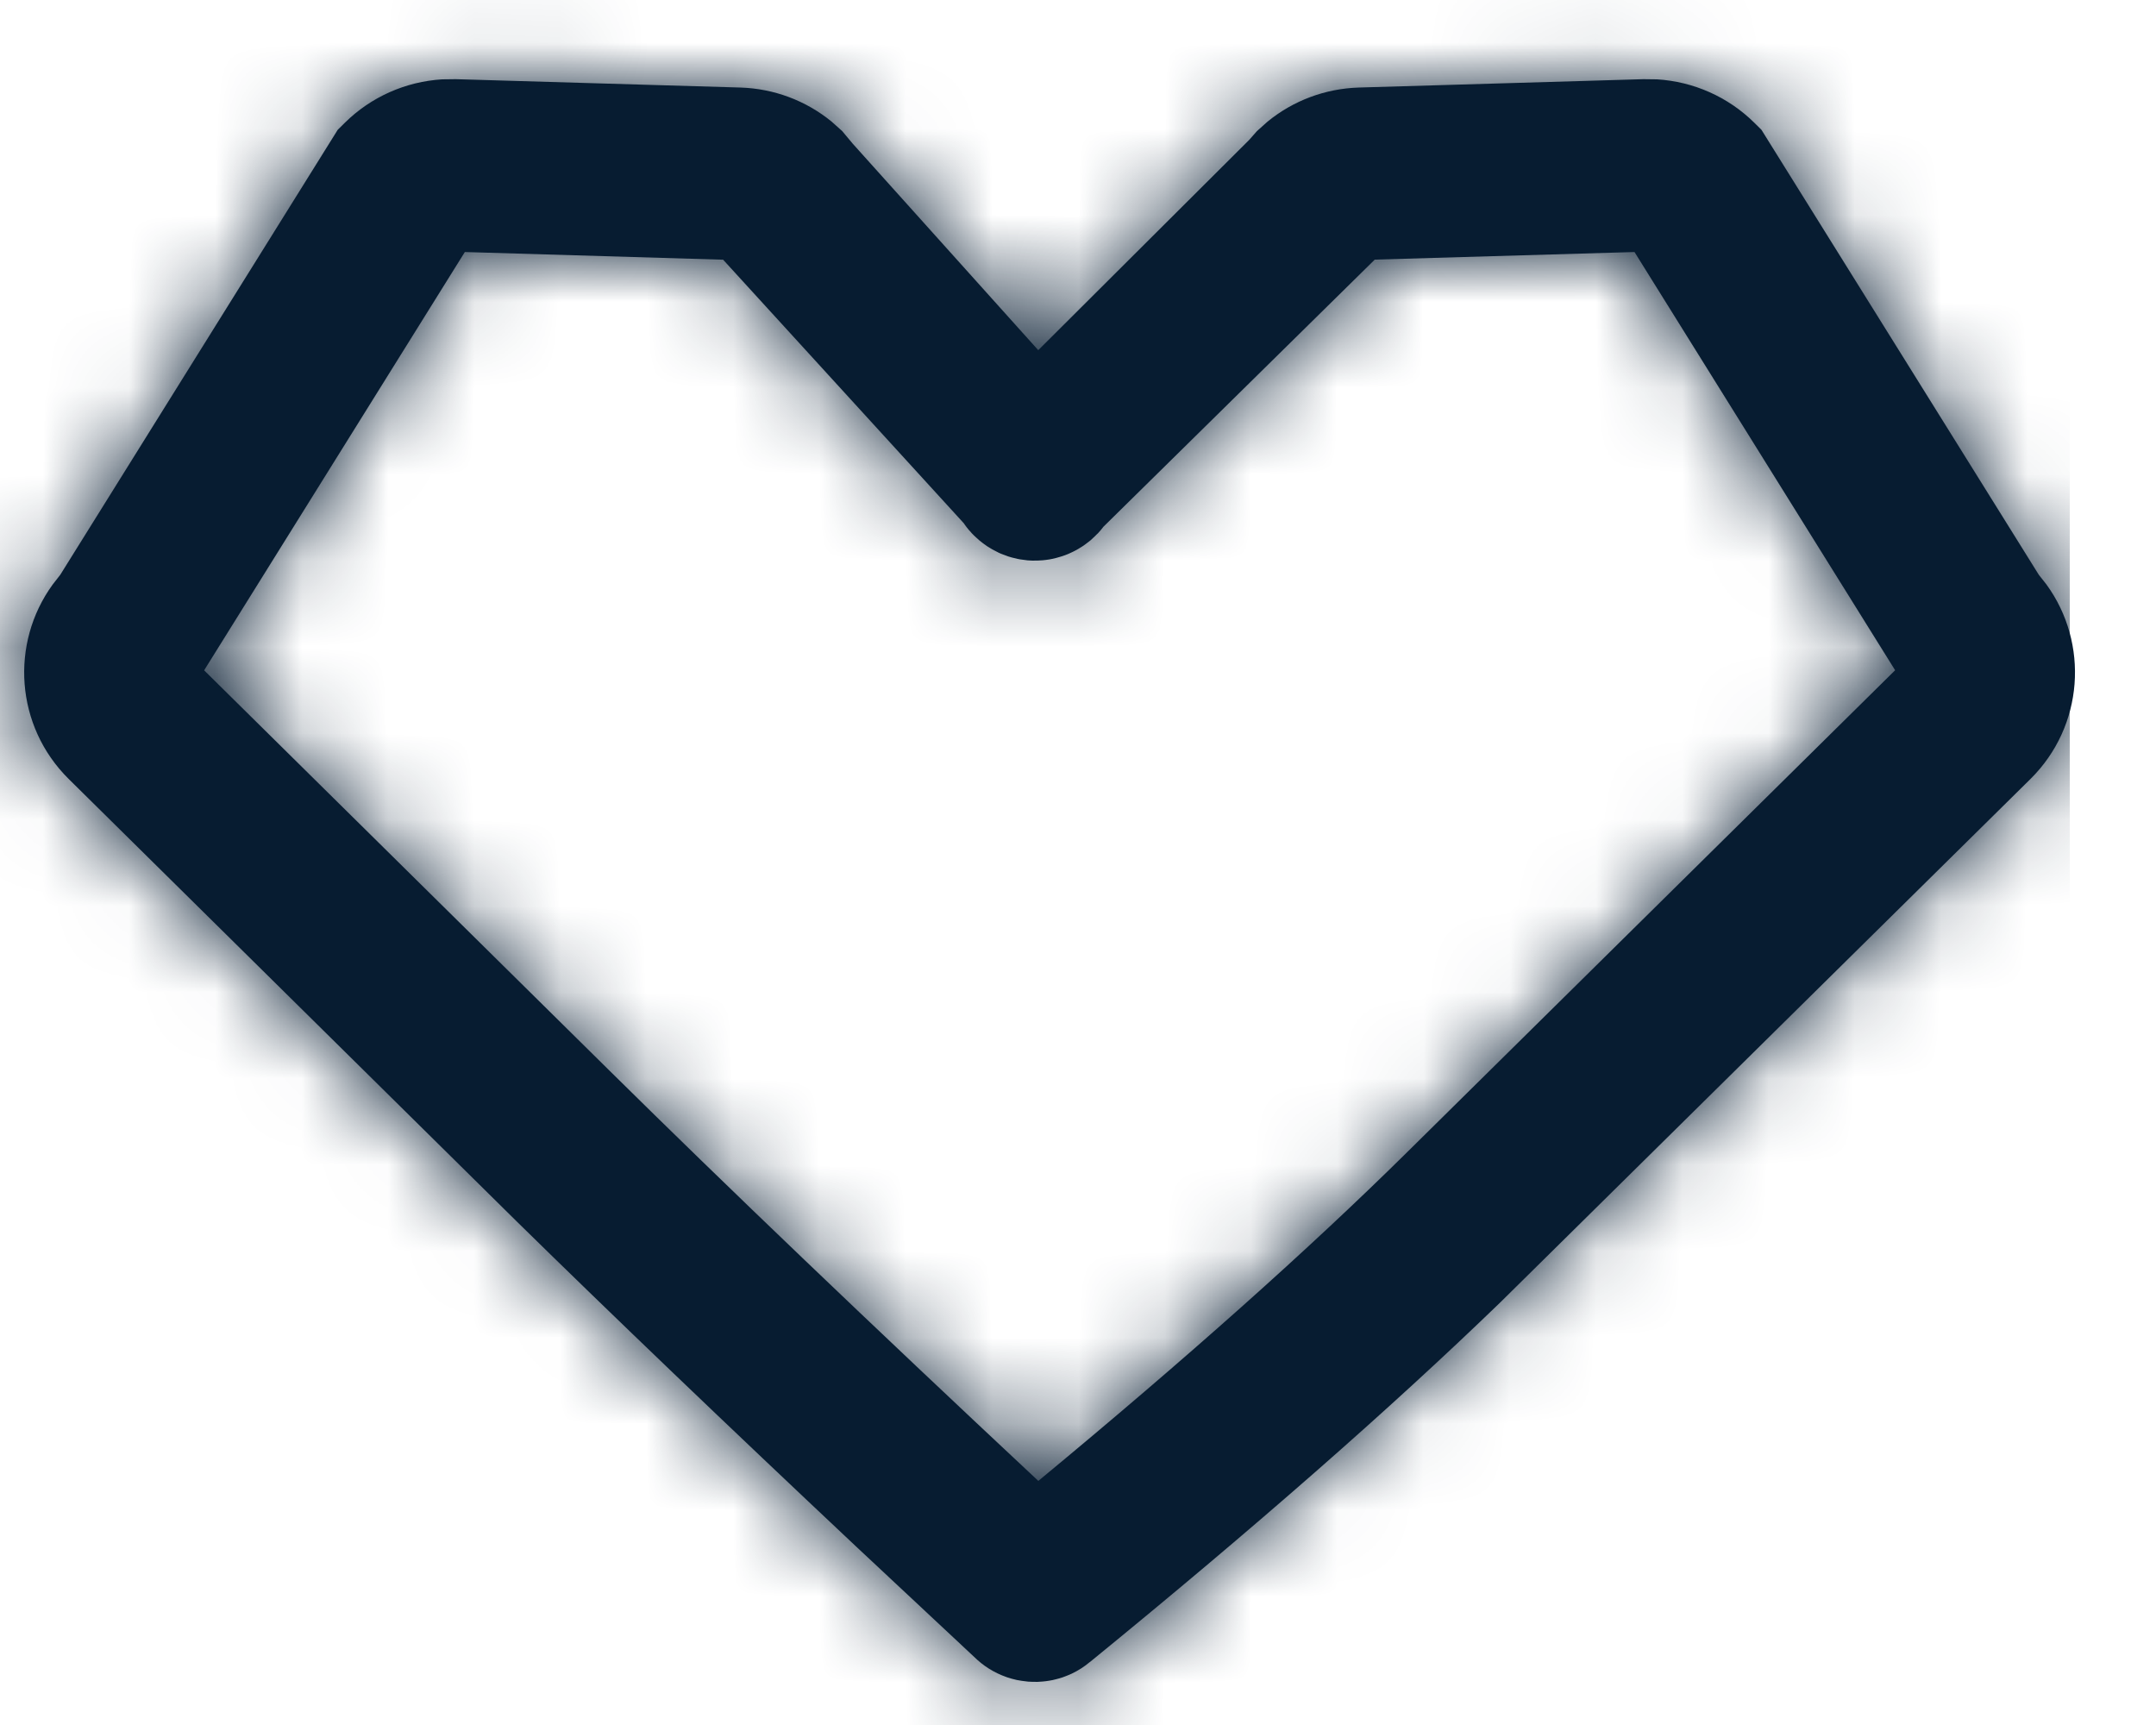<?xml version="1.0" encoding="UTF-8"?>
<svg width="25px" height="20px" viewBox="0 0 25 20" version="1.1" xmlns="http://www.w3.org/2000/svg" xmlns:xlink="http://www.w3.org/1999/xlink">
    <title>A20B28C7-3979-46C2-8D06-81E0A2EA92FE@1x</title>
    <defs>
        <path d="M19.056,2.918 L19.215,2.92 C19.637,2.946 20.038,3.123 20.341,3.422 L20.341,3.422 L20.425,3.505 L23.641,8.664 L23.73,8.777 C24.226,9.459 24.164,10.419 23.544,11.032 L23.544,11.032 L17.399,17.098 C16.126,18.329 14.538,19.721 12.632,21.275 L12.643,21.265 C12.575,21.323 12.504,21.368 12.429,21.404 C12.408,21.413 12.387,21.423 12.365,21.431 C12.35,21.437 12.335,21.442 12.32,21.448 C12.296,21.456 12.271,21.463 12.247,21.469 C12.233,21.473 12.22,21.476 12.206,21.479 C12.179,21.484 12.153,21.489 12.127,21.492 C12.114,21.493 12.102,21.495 12.089,21.496 C12.069,21.498 12.049,21.499 12.029,21.5 C12.007,21.5 11.986,21.5 11.964,21.499 C11.949,21.499 11.935,21.498 11.921,21.497 C11.898,21.495 11.873,21.492 11.849,21.488 C11.829,21.485 11.81,21.482 11.79,21.478 C11.772,21.474 11.752,21.469 11.734,21.464 C11.715,21.459 11.696,21.453 11.678,21.447 C11.659,21.44 11.639,21.433 11.62,21.425 C11.602,21.418 11.584,21.41 11.566,21.401 C11.548,21.392 11.53,21.383 11.512,21.373 C11.449,21.338 11.39,21.296 11.335,21.247 C11.33,21.242 11.324,21.237 11.319,21.232 L9.921,19.925 C8.425,18.518 7.115,17.264 5.992,16.162 L0.797,11.032 C0.177,10.419 0.115,9.459 0.611,8.777 L0.699,8.664 L3.916,3.505 L4,3.422 C4.303,3.123 4.704,2.946 5.126,2.92 L5.285,2.918 L8.585,3.015 C8.973,3.027 9.345,3.166 9.643,3.41 L9.766,3.52 L9.887,3.665 L12.039,6.06 L14.485,3.622 L14.575,3.52 L14.698,3.41 C14.996,3.166 15.368,3.027 15.756,3.015 L15.756,3.015 L19.056,2.918 Z M18.953,4.922 L15.941,5.01 L12.793,8.109 L12.785,8.12 C12.768,8.142 12.75,8.163 12.731,8.183 L12.716,8.197 C12.709,8.205 12.702,8.212 12.694,8.219 C12.679,8.234 12.663,8.249 12.646,8.264 C12.63,8.277 12.614,8.289 12.598,8.301 C12.588,8.309 12.578,8.316 12.567,8.324 L12.544,8.339 C12.527,8.35 12.51,8.36 12.493,8.37 L12.567,8.324 C12.525,8.352 12.482,8.378 12.438,8.399 C12.422,8.407 12.406,8.414 12.39,8.421 C12.365,8.432 12.34,8.441 12.315,8.449 C12.309,8.451 12.302,8.453 12.295,8.455 C12.264,8.465 12.232,8.473 12.2,8.48 C12.19,8.482 12.179,8.484 12.168,8.486 C12.142,8.49 12.116,8.494 12.09,8.496 C12.072,8.497 12.055,8.498 12.038,8.499 C12.016,8.5 11.994,8.5 11.972,8.5 C11.954,8.499 11.935,8.498 11.916,8.497 C11.896,8.495 11.876,8.492 11.856,8.489 C11.837,8.487 11.819,8.484 11.8,8.48 C11.778,8.475 11.756,8.47 11.734,8.464 C11.719,8.46 11.704,8.456 11.69,8.451 C11.668,8.443 11.645,8.435 11.623,8.426 C11.608,8.421 11.593,8.414 11.578,8.407 C11.554,8.395 11.53,8.383 11.507,8.37 C11.467,8.348 11.428,8.322 11.391,8.293 L11.472,8.349 C11.451,8.336 11.431,8.323 11.411,8.308 L11.391,8.293 C11.38,8.285 11.369,8.276 11.358,8.267 C11.345,8.256 11.332,8.244 11.319,8.232 C11.301,8.216 11.284,8.199 11.267,8.181 C11.261,8.174 11.255,8.166 11.248,8.159 L11.234,8.144 C11.217,8.124 11.201,8.103 11.186,8.082 L11.176,8.067 L8.385,5.011 L5.39,4.922 L2.367,9.772 L7.066,14.412 C8.425,15.754 10.083,17.34 12.04,19.17 C13.757,17.75 15.178,16.483 16.305,15.37 L16.305,15.37 L21.975,9.771 L18.953,4.922 Z" id="path-1"></path>
    </defs>
    <g id="Lizenzen-&amp;-Assets-✅" stroke="none" stroke-width="1" fill="none" fill-rule="evenodd">
        <g id="Icons" transform="translate(-435, -653)">
            <g id="Group" transform="translate(435, 651)">
                <mask id="mask-2" fill="white">
                    <use xlink:href="#path-1"></use>
                </mask>
                <use id="Mask" fill="#071C31" fill-rule="nonzero" xlink:href="#path-1"></use>
                <g mask="url(#mask-2)">
                    <g transform="translate(0, 1)">
                        <rect id="Rectangle" fill="#071C31" x="0" y="0" width="24" height="24"></rect>
                    </g>
                </g>
            </g>
        </g>
    </g>
</svg>
